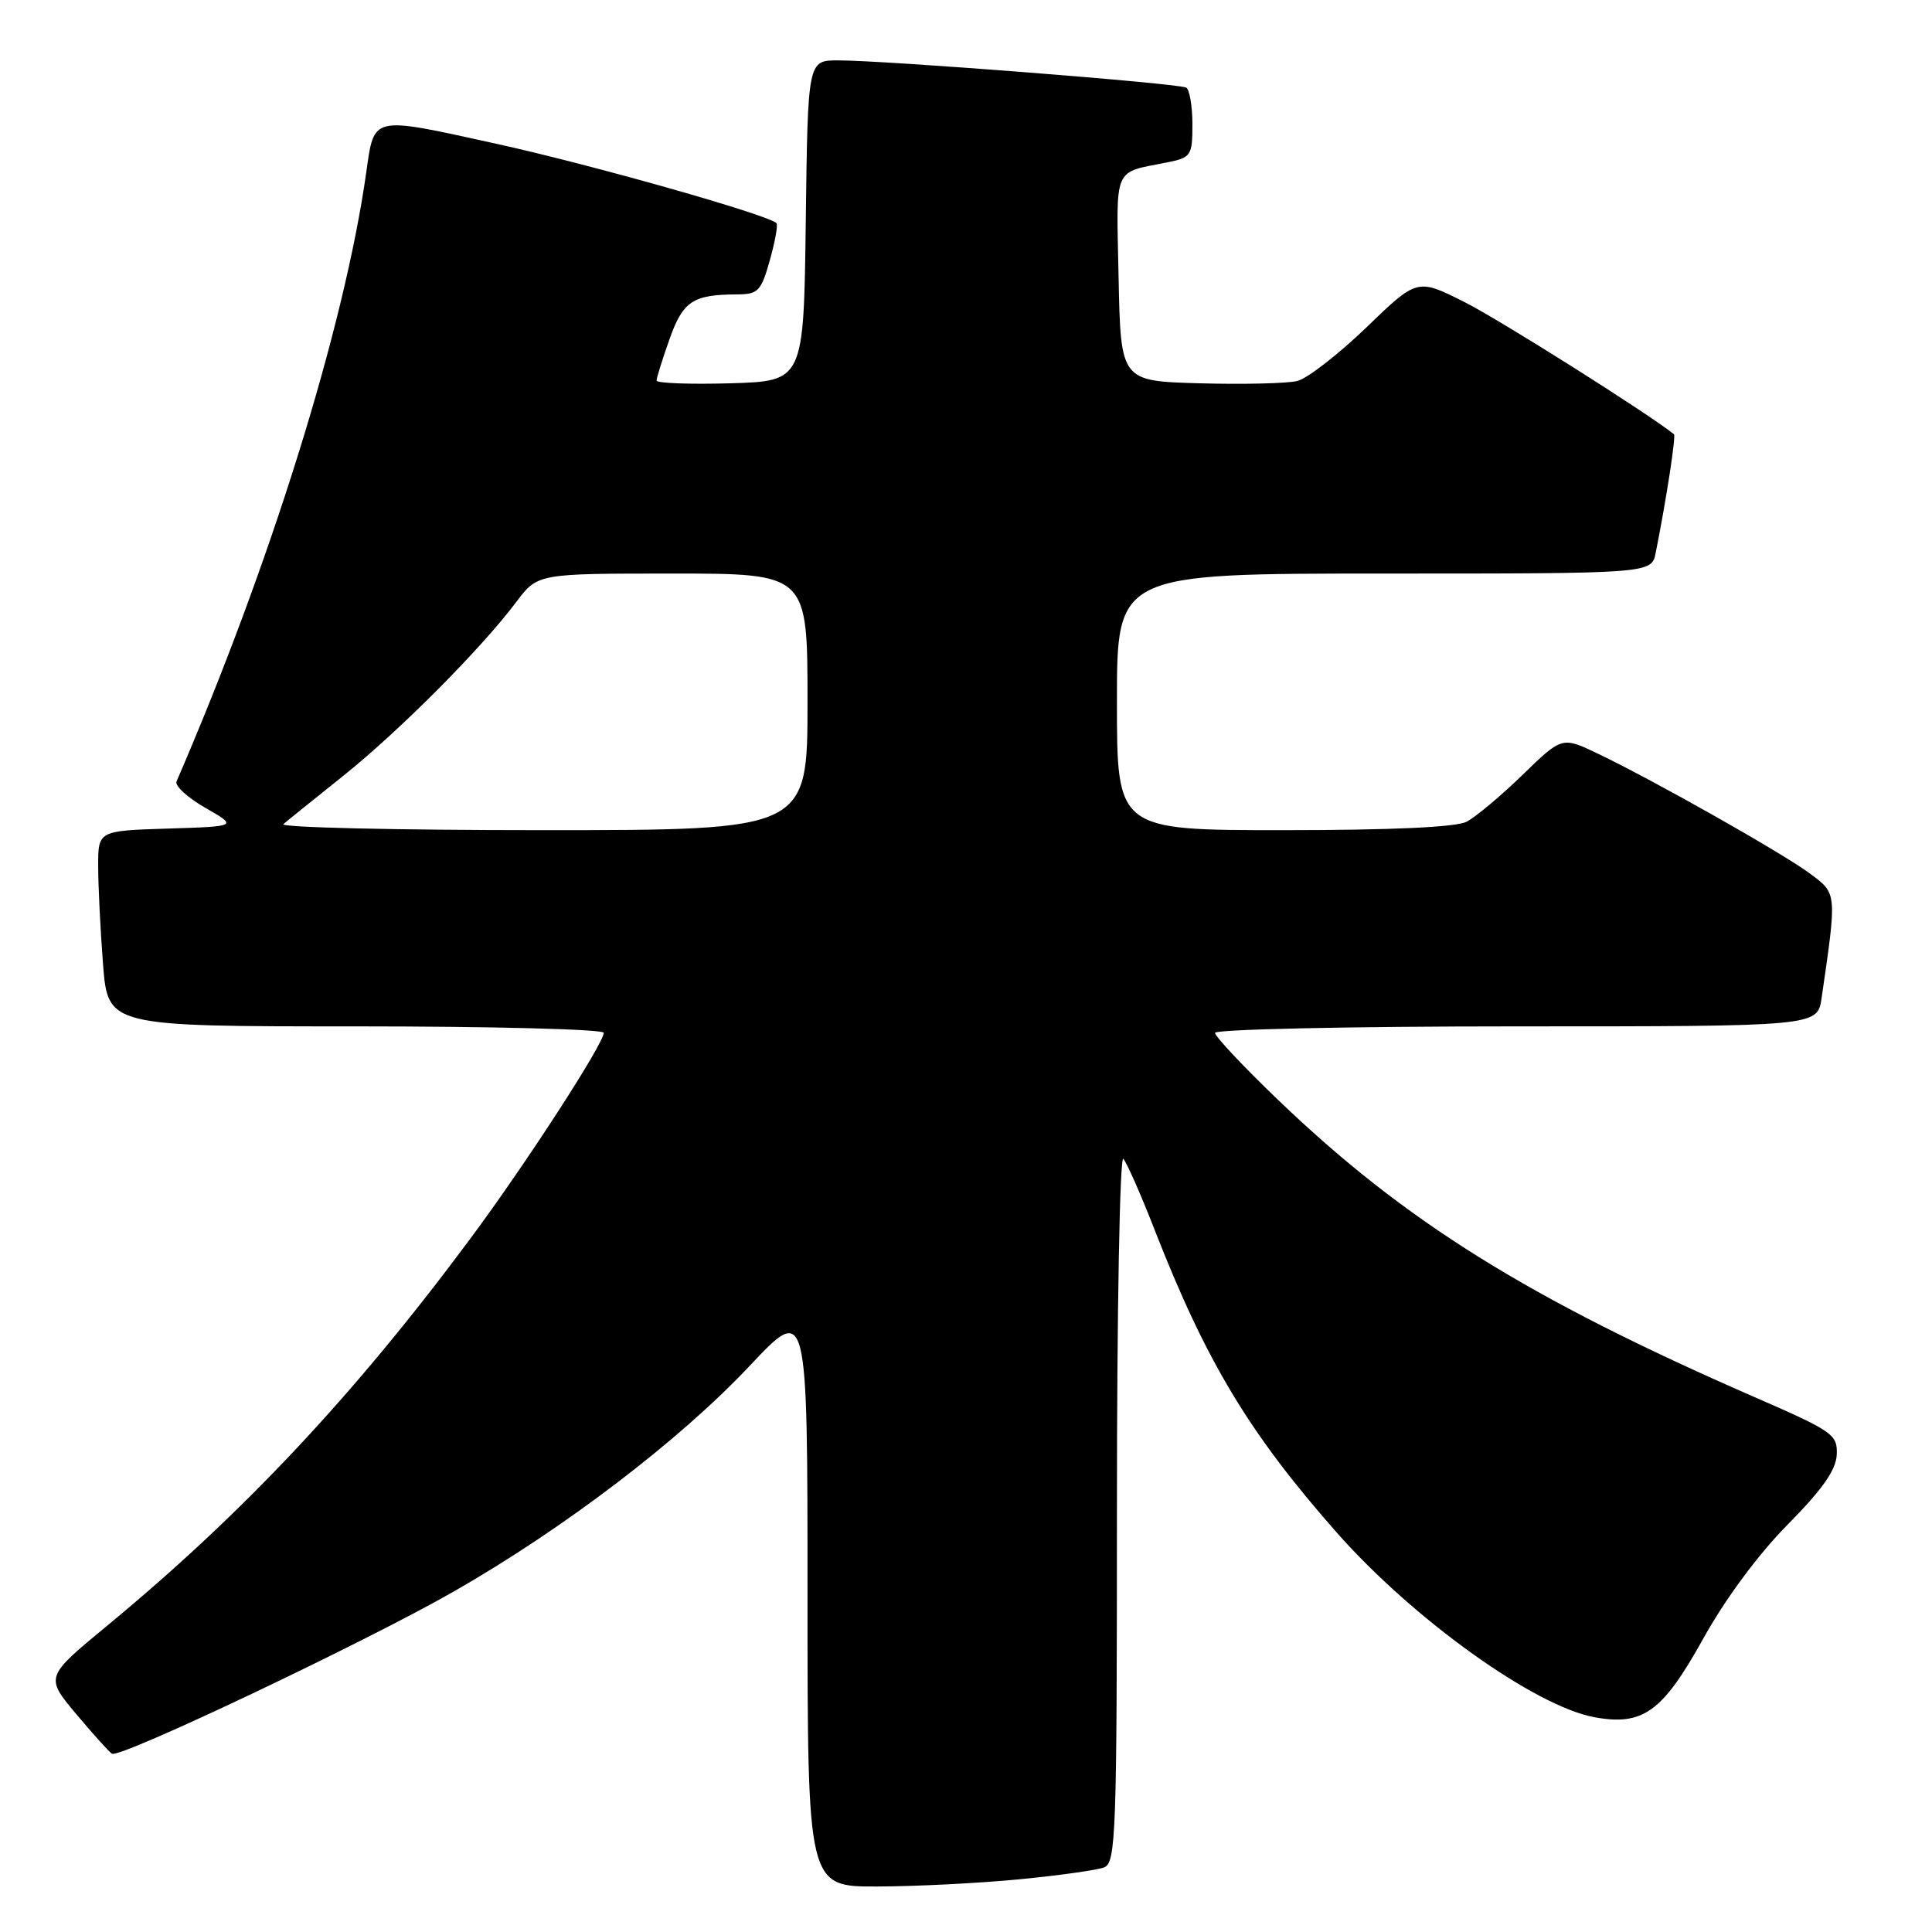 <?xml version="1.0" encoding="UTF-8" standalone="no"?>
<!DOCTYPE svg PUBLIC "-//W3C//DTD SVG 1.1//EN" "http://www.w3.org/Graphics/SVG/1.1/DTD/svg11.dtd" >
<svg xmlns="http://www.w3.org/2000/svg" xmlns:xlink="http://www.w3.org/1999/xlink" version="1.1" viewBox="0 0 256 256">
 <g >
 <path fill="currentColor"
d=" M 135.05 249.02 C 140.31 248.51 145.37 247.80 146.30 247.44 C 147.87 246.84 148.00 243.07 148.00 199.69 C 148.00 173.79 148.38 153.03 148.85 153.55 C 149.31 154.07 151.19 158.32 153.01 163.00 C 159.81 180.41 165.51 189.89 177.08 203.02 C 187.20 214.51 203.35 226.09 211.27 227.54 C 217.70 228.72 220.29 226.84 225.67 217.16 C 228.59 211.89 232.97 205.97 236.86 202.03 C 241.47 197.37 243.29 194.78 243.38 192.74 C 243.49 190.08 242.88 189.65 232.50 185.13 C 202.44 172.02 186.11 161.83 169.37 145.76 C 164.76 141.34 161.00 137.34 161.00 136.86 C 161.00 136.39 178.96 136.00 200.91 136.00 C 240.82 136.00 240.82 136.00 241.37 132.25 C 243.41 118.23 243.43 118.43 239.83 115.75 C 236.16 113.03 219.20 103.44 211.74 99.87 C 206.98 97.59 206.98 97.59 201.74 102.68 C 198.86 105.48 195.52 108.27 194.32 108.89 C 192.91 109.61 184.32 110.00 170.07 110.00 C 148.00 110.00 148.00 110.00 148.00 93.00 C 148.00 76.00 148.00 76.00 183.42 76.00 C 218.84 76.00 218.84 76.00 219.39 73.25 C 220.81 66.12 222.09 57.77 221.81 57.54 C 218.36 54.77 198.79 42.42 194.12 40.06 C 187.80 36.87 187.80 36.87 181.06 43.38 C 177.35 46.95 173.23 50.15 171.91 50.48 C 170.58 50.81 164.78 50.95 159.00 50.79 C 148.50 50.50 148.50 50.50 148.22 36.83 C 147.92 21.74 147.39 22.98 154.75 21.50 C 157.82 20.88 158.00 20.60 158.00 16.48 C 158.00 14.08 157.63 11.89 157.18 11.61 C 156.26 11.05 117.35 8.00 111.05 8.00 C 107.04 8.00 107.04 8.00 106.77 29.25 C 106.50 50.50 106.50 50.50 96.75 50.79 C 91.39 50.94 87.00 50.78 87.00 50.42 C 87.00 50.06 87.77 47.60 88.71 44.95 C 90.50 39.90 91.80 39.04 97.62 39.01 C 100.46 39.00 100.85 38.60 102.01 34.47 C 102.71 31.98 103.10 29.78 102.89 29.57 C 101.67 28.42 78.34 21.81 65.63 19.02 C 49.04 15.38 49.62 15.25 48.52 22.92 C 45.60 43.47 35.86 74.72 23.39 103.55 C 23.14 104.13 24.87 105.70 27.22 107.05 C 31.50 109.50 31.50 109.50 22.25 109.79 C 13.00 110.08 13.00 110.08 13.01 114.79 C 13.01 117.38 13.30 123.21 13.65 127.75 C 14.30 136.00 14.30 136.00 47.15 136.00 C 65.22 136.00 80.00 136.38 80.00 136.85 C 80.00 138.29 69.70 154.19 62.35 164.09 C 46.94 184.85 32.30 200.46 14.24 215.38 C 5.98 222.20 5.98 222.20 10.08 227.10 C 12.34 229.79 14.48 232.17 14.84 232.38 C 15.92 233.01 48.46 217.56 60.15 210.87 C 74.78 202.50 90.06 190.84 99.33 180.99 C 107.00 172.83 107.00 172.83 107.00 211.42 C 107.00 250.00 107.00 250.00 116.25 249.97 C 121.34 249.96 129.80 249.53 135.05 249.02 Z  M 37.55 109.20 C 38.07 108.75 41.65 105.87 45.50 102.79 C 52.94 96.83 63.76 85.96 68.42 79.75 C 71.24 76.00 71.24 76.00 89.12 76.00 C 107.00 76.00 107.00 76.00 107.00 93.00 C 107.00 110.00 107.00 110.00 71.80 110.00 C 52.44 110.00 37.03 109.64 37.55 109.20 Z "/>
</g>
</svg>